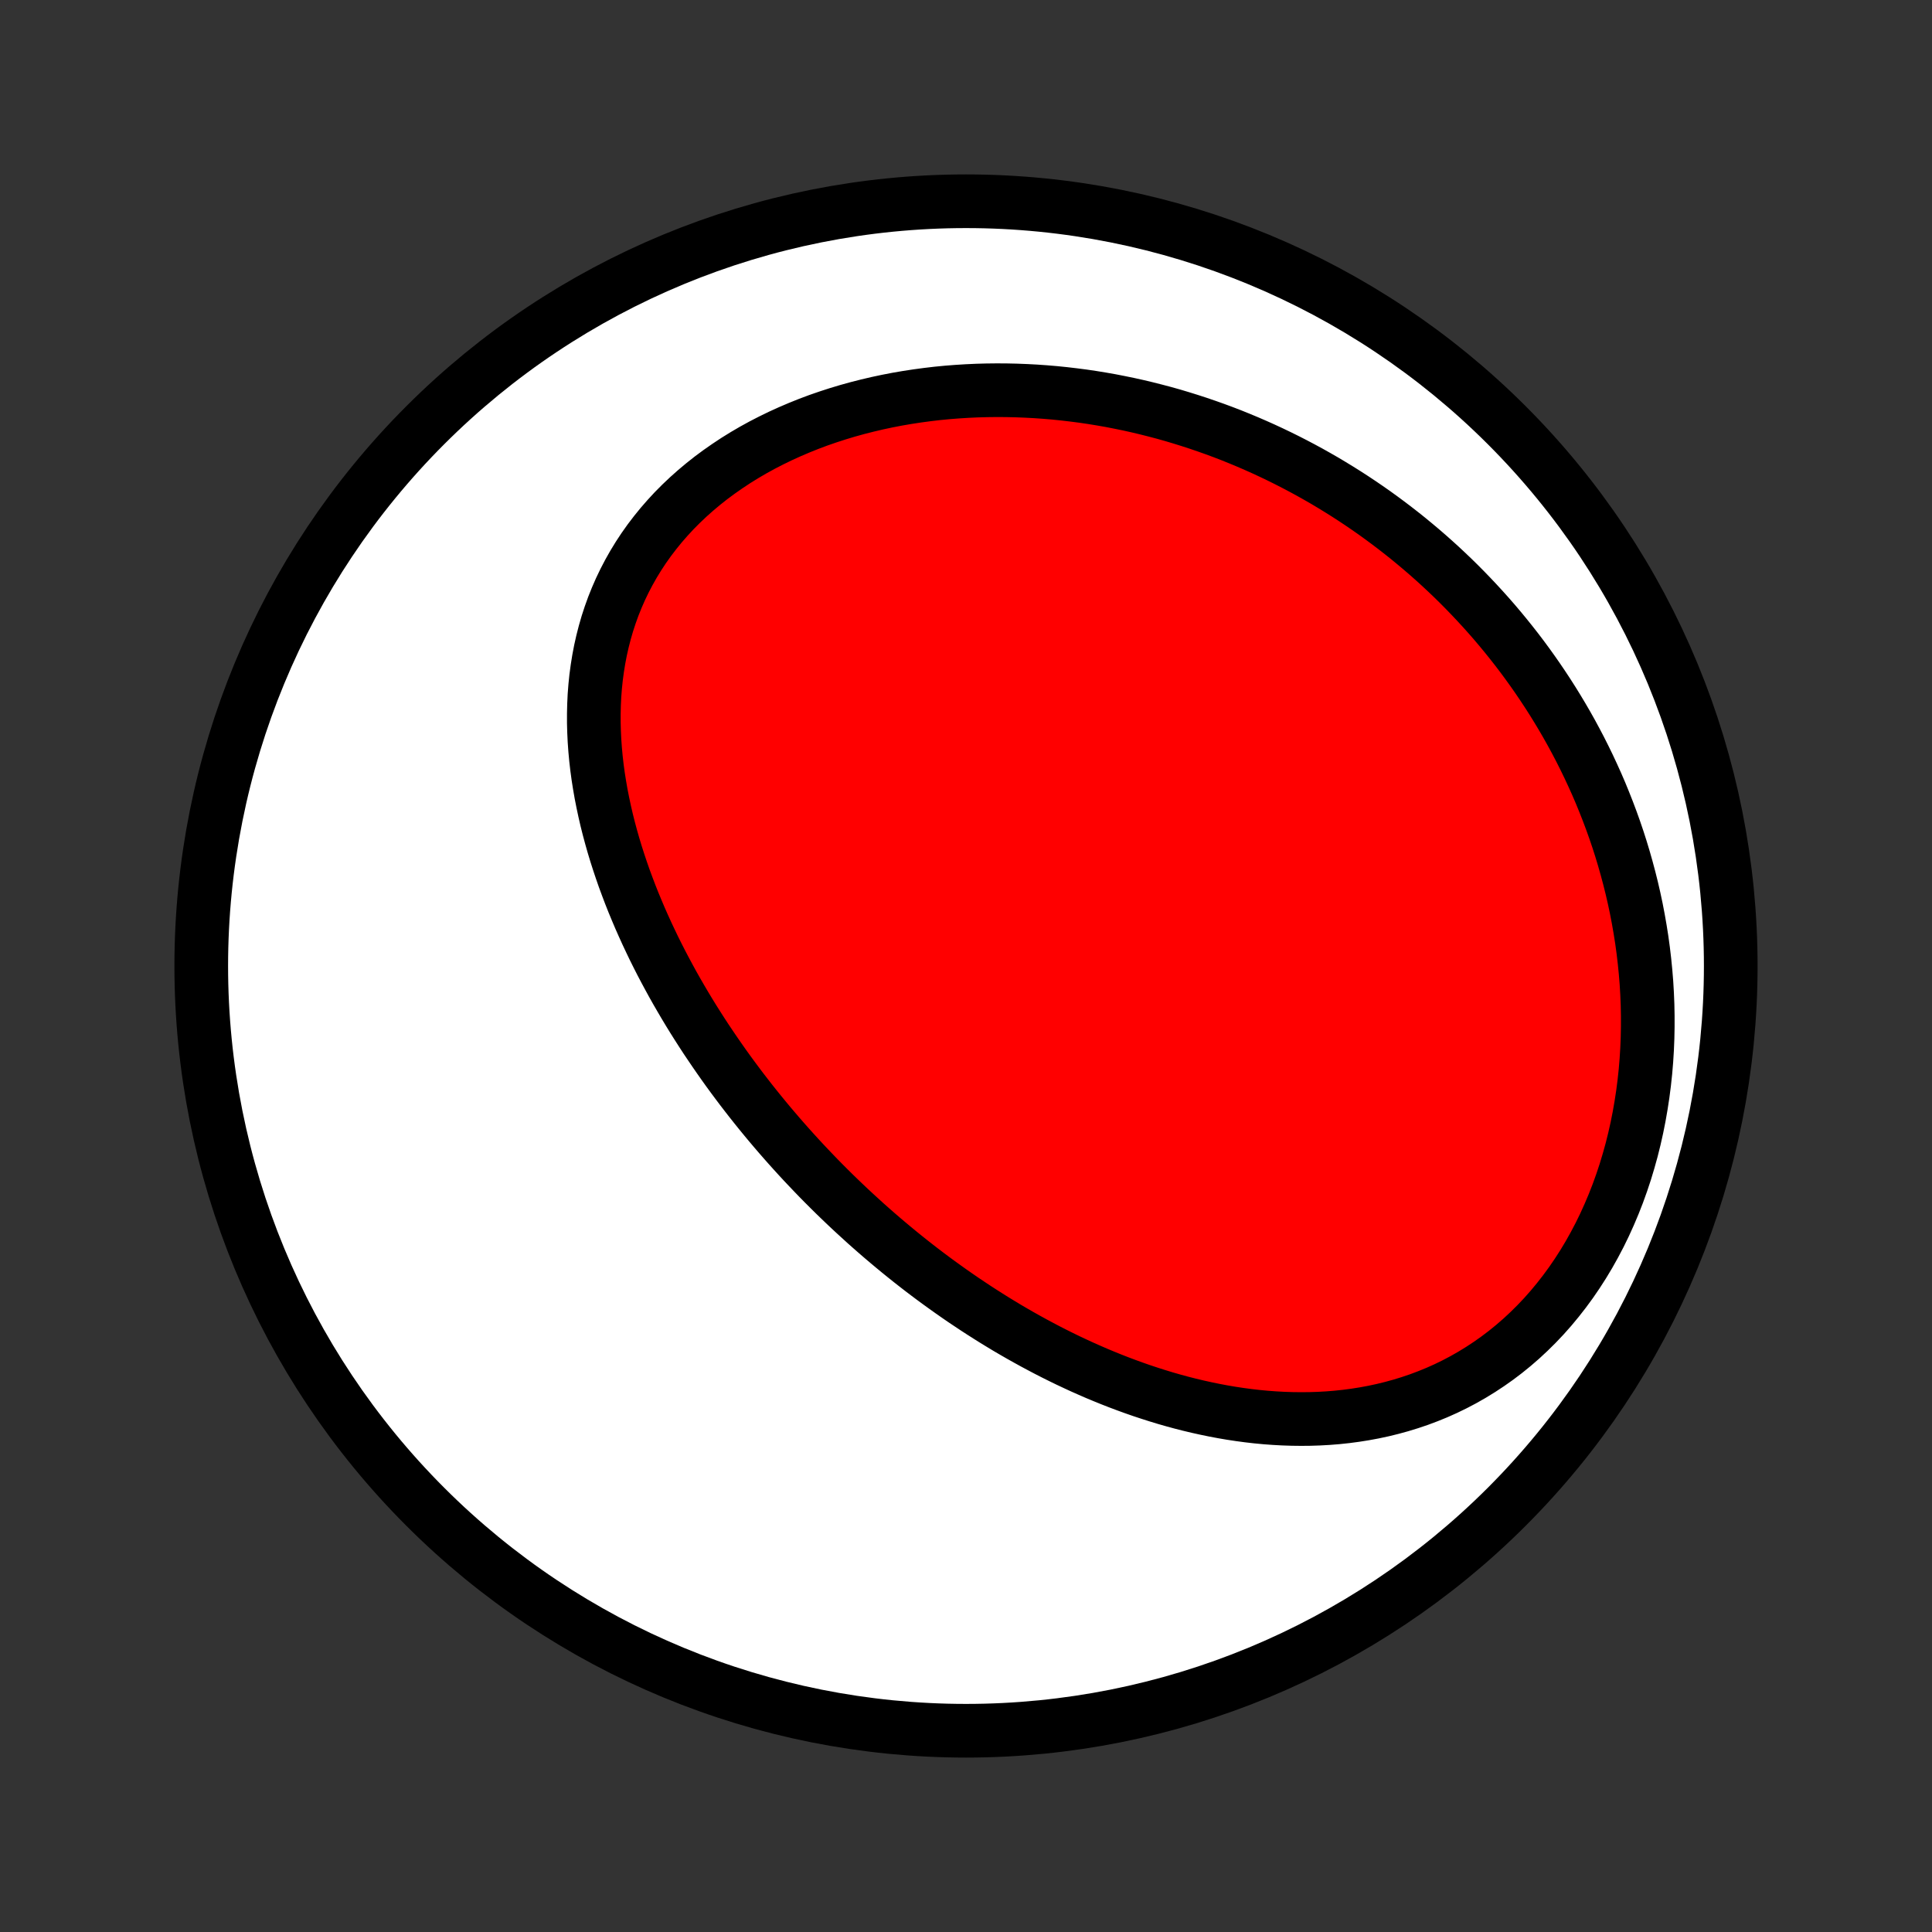 <?xml version="1.0" encoding="utf-8" standalone="no"?>
<!DOCTYPE svg PUBLIC "-//W3C//DTD SVG 1.1//EN"
  "http://www.w3.org/Graphics/SVG/1.1/DTD/svg11.dtd">
<!-- Created with matplotlib (http://matplotlib.org/) -->
<svg height="72pt" version="1.1" viewBox="0 0 72 72" width="72pt" xmlns="http://www.w3.org/2000/svg" xmlns:xlink="http://www.w3.org/1999/xlink">
 <rect x="0" y="0" width="72" height="72" fill="#333333" stroke="none"/>
 <defs>
  <style type="text/css">
*{stroke-linecap:butt;stroke-linejoin:round;}
  </style>
 </defs>
 <g id="figure_1">
  <g id="patch_1">
   <path d="
M0 72
L72 72
L72 0
L0 0
z
" style="fill:none;"/>
  </g>
  <g id="axes_1">
   <g id="PatchCollection_1">
    <defs>
     <path d="
M36 -7.5
C43.558 -7.5 50.808 -10.503 56.153 -15.848
C61.497 -21.192 64.5 -28.442 64.5 -36
C64.5 -43.558 61.497 -50.808 56.153 -56.153
C50.808 -61.497 43.558 -64.5 36 -64.5
C28.442 -64.5 21.192 -61.497 15.848 -56.153
C10.503 -50.808 7.5 -43.558 7.5 -36
C7.5 -28.442 10.503 -21.192 15.848 -15.848
C21.192 -10.503 28.442 -7.5 36 -7.5
z
" id="C0_0_a811fe30f3"/>
     <path d="
M31.869 -26.768
L31.672 -26.951
L31.476 -27.136
L31.282 -27.322
L31.088 -27.51
L30.896 -27.7
L30.705 -27.891
L30.515 -28.084
L30.327 -28.279
L30.14 -28.475
L29.953 -28.673
L29.768 -28.873
L29.584 -29.075
L29.401 -29.278
L29.22 -29.483
L29.039 -29.69
L28.86 -29.899
L28.681 -30.11
L28.504 -30.323
L28.328 -30.538
L28.153 -30.755
L27.979 -30.974
L27.807 -31.195
L27.635 -31.418
L27.465 -31.644
L27.296 -31.871
L27.128 -32.101
L26.962 -32.333
L26.797 -32.568
L26.633 -32.805
L26.471 -33.044
L26.309 -33.285
L26.15 -33.529
L25.992 -33.776
L25.835 -34.025
L25.68 -34.277
L25.527 -34.531
L25.376 -34.788
L25.226 -35.047
L25.078 -35.309
L24.933 -35.574
L24.789 -35.842
L24.647 -36.112
L24.508 -36.385
L24.371 -36.66
L24.237 -36.939
L24.105 -37.22
L23.976 -37.504
L23.849 -37.791
L23.726 -38.081
L23.605 -38.373
L23.488 -38.668
L23.375 -38.966
L23.264 -39.266
L23.158 -39.57
L23.056 -39.875
L22.957 -40.184
L22.863 -40.495
L22.774 -40.808
L22.689 -41.124
L22.609 -41.442
L22.535 -41.763
L22.466 -42.086
L22.402 -42.41
L22.345 -42.737
L22.293 -43.066
L22.248 -43.396
L22.21 -43.727
L22.179 -44.061
L22.155 -44.395
L22.139 -44.731
L22.13 -45.067
L22.13 -45.404
L22.138 -45.741
L22.154 -46.079
L22.18 -46.416
L22.215 -46.754
L22.26 -47.09
L22.314 -47.426
L22.378 -47.761
L22.453 -48.094
L22.538 -48.426
L22.633 -48.755
L22.74 -49.082
L22.857 -49.407
L22.986 -49.728
L23.125 -50.046
L23.276 -50.36
L23.438 -50.67
L23.611 -50.976
L23.795 -51.277
L23.99 -51.573
L24.196 -51.864
L24.413 -52.148
L24.64 -52.428
L24.877 -52.7
L25.124 -52.967
L25.381 -53.226
L25.648 -53.479
L25.923 -53.724
L26.207 -53.962
L26.499 -54.193
L26.799 -54.415
L27.107 -54.63
L27.421 -54.838
L27.742 -55.037
L28.069 -55.228
L28.402 -55.411
L28.74 -55.585
L29.083 -55.752
L29.431 -55.91
L29.782 -56.06
L30.138 -56.203
L30.496 -56.337
L30.857 -56.462
L31.221 -56.58
L31.587 -56.69
L31.955 -56.792
L32.325 -56.886
L32.695 -56.973
L33.066 -57.052
L33.438 -57.124
L33.811 -57.188
L34.183 -57.245
L34.556 -57.295
L34.928 -57.339
L35.299 -57.375
L35.67 -57.404
L36.04 -57.427
L36.408 -57.444
L36.776 -57.454
L37.142 -57.458
L37.506 -57.456
L37.869 -57.448
L38.23 -57.434
L38.589 -57.415
L38.946 -57.39
L39.301 -57.36
L39.654 -57.324
L40.004 -57.283
L40.353 -57.238
L40.699 -57.187
L41.042 -57.131
L41.384 -57.071
L41.722 -57.005
L42.059 -56.936
L42.392 -56.862
L42.724 -56.783
L43.052 -56.7
L43.378 -56.614
L43.702 -56.523
L44.023 -56.427
L44.341 -56.328
L44.657 -56.225
L44.97 -56.118
L45.28 -56.008
L45.588 -55.894
L45.894 -55.776
L46.196 -55.654
L46.496 -55.529
L46.794 -55.4
L47.089 -55.268
L47.382 -55.132
L47.672 -54.993
L47.959 -54.851
L48.244 -54.705
L48.527 -54.556
L48.807 -54.404
L49.085 -54.248
L49.36 -54.09
L49.633 -53.927
L49.903 -53.762
L50.171 -53.594
L50.437 -53.422
L50.7 -53.247
L50.961 -53.069
L51.22 -52.888
L51.476 -52.703
L51.73 -52.515
L51.982 -52.324
L52.231 -52.13
L52.478 -51.933
L52.722 -51.732
L52.965 -51.528
L53.205 -51.321
L53.443 -51.11
L53.678 -50.897
L53.911 -50.679
L54.142 -50.459
L54.37 -50.235
L54.596 -50.007
L54.819 -49.776
L55.04 -49.542
L55.259 -49.304
L55.475 -49.063
L55.689 -48.818
L55.9 -48.569
L56.108 -48.317
L56.314 -48.061
L56.517 -47.802
L56.718 -47.538
L56.915 -47.271
L57.11 -47
L57.302 -46.725
L57.491 -46.446
L57.677 -46.164
L57.86 -45.877
L58.04 -45.586
L58.217 -45.291
L58.39 -44.993
L58.56 -44.69
L58.726 -44.383
L58.889 -44.072
L59.048 -43.756
L59.203 -43.437
L59.354 -43.113
L59.502 -42.785
L59.645 -42.453
L59.783 -42.116
L59.917 -41.776
L60.047 -41.431
L60.172 -41.082
L60.292 -40.729
L60.407 -40.371
L60.516 -40.01
L60.62 -39.644
L60.719 -39.274
L60.812 -38.901
L60.899 -38.523
L60.98 -38.142
L61.054 -37.757
L61.122 -37.368
L61.184 -36.976
L61.238 -36.581
L61.285 -36.182
L61.325 -35.78
L61.358 -35.376
L61.382 -34.969
L61.399 -34.559
L61.407 -34.147
L61.407 -33.733
L61.399 -33.318
L61.382 -32.901
L61.356 -32.483
L61.321 -32.065
L61.276 -31.645
L61.222 -31.226
L61.158 -30.808
L61.085 -30.39
L61.002 -29.973
L60.909 -29.558
L60.806 -29.145
L60.692 -28.735
L60.569 -28.327
L60.435 -27.924
L60.291 -27.524
L60.137 -27.13
L59.972 -26.74
L59.798 -26.356
L59.614 -25.979
L59.419 -25.608
L59.215 -25.244
L59.002 -24.889
L58.779 -24.542
L58.547 -24.203
L58.306 -23.874
L58.057 -23.555
L57.8 -23.245
L57.535 -22.946
L57.262 -22.658
L56.982 -22.381
L56.696 -22.115
L56.403 -21.861
L56.104 -21.618
L55.799 -21.387
L55.49 -21.169
L55.176 -20.962
L54.858 -20.767
L54.535 -20.583
L54.21 -20.412
L53.881 -20.252
L53.55 -20.104
L53.216 -19.968
L52.881 -19.842
L52.544 -19.728
L52.205 -19.624
L51.866 -19.531
L51.527 -19.448
L51.187 -19.375
L50.847 -19.312
L50.507 -19.258
L50.167 -19.213
L49.829 -19.177
L49.491 -19.15
L49.154 -19.131
L48.819 -19.12
L48.485 -19.117
L48.153 -19.121
L47.822 -19.132
L47.494 -19.15
L47.167 -19.174
L46.842 -19.205
L46.52 -19.242
L46.2 -19.285
L45.882 -19.333
L45.566 -19.387
L45.253 -19.446
L44.943 -19.51
L44.635 -19.578
L44.329 -19.651
L44.027 -19.728
L43.726 -19.81
L43.429 -19.895
L43.134 -19.985
L42.842 -20.078
L42.552 -20.174
L42.265 -20.274
L41.981 -20.377
L41.699 -20.483
L41.42 -20.592
L41.144 -20.704
L40.87 -20.818
L40.599 -20.936
L40.33 -21.055
L40.064 -21.178
L39.8 -21.302
L39.539 -21.429
L39.28 -21.558
L39.024 -21.689
L38.77 -21.823
L38.518 -21.958
L38.269 -22.095
L38.021 -22.234
L37.776 -22.375
L37.533 -22.517
L37.293 -22.662
L37.054 -22.808
L36.818 -22.956
L36.584 -23.105
L36.351 -23.256
L36.121 -23.409
L35.892 -23.562
L35.666 -23.718
L35.441 -23.875
L35.218 -24.034
L34.996 -24.194
L34.777 -24.355
L34.559 -24.518
L34.343 -24.682
L34.129 -24.848
L33.916 -25.015
L33.705 -25.184
L33.495 -25.354
L33.287 -25.526
L33.08 -25.699
L32.875 -25.873
L32.671 -26.049
L32.468 -26.227
L32.267 -26.405
z
" id="C0_1_d380a41fa0"/>
    </defs>
    <g clip-path="url(#p1bffca34e9)">
     <use style="fill:#ffffff;stroke:#000000;stroke-width:2.0;" x="0.0" xlink:href="#C0_0_a811fe30f3" y="72.0"/>
    </g>
    <g clip-path="url(#p1bffca34e9)">
     <use style="fill:#ff0000;stroke:#000000;stroke-width:2.0;" x="0.0" xlink:href="#C0_1_d380a41fa0" y="72.0"/>
    </g>
   </g>
  </g>
 </g>
 <defs>
  <clipPath id="p1bffca34e9">
   <rect height="72.0" width="72.0" x="0.0" y="0.0"/>
  </clipPath>
 </defs>
</svg>

